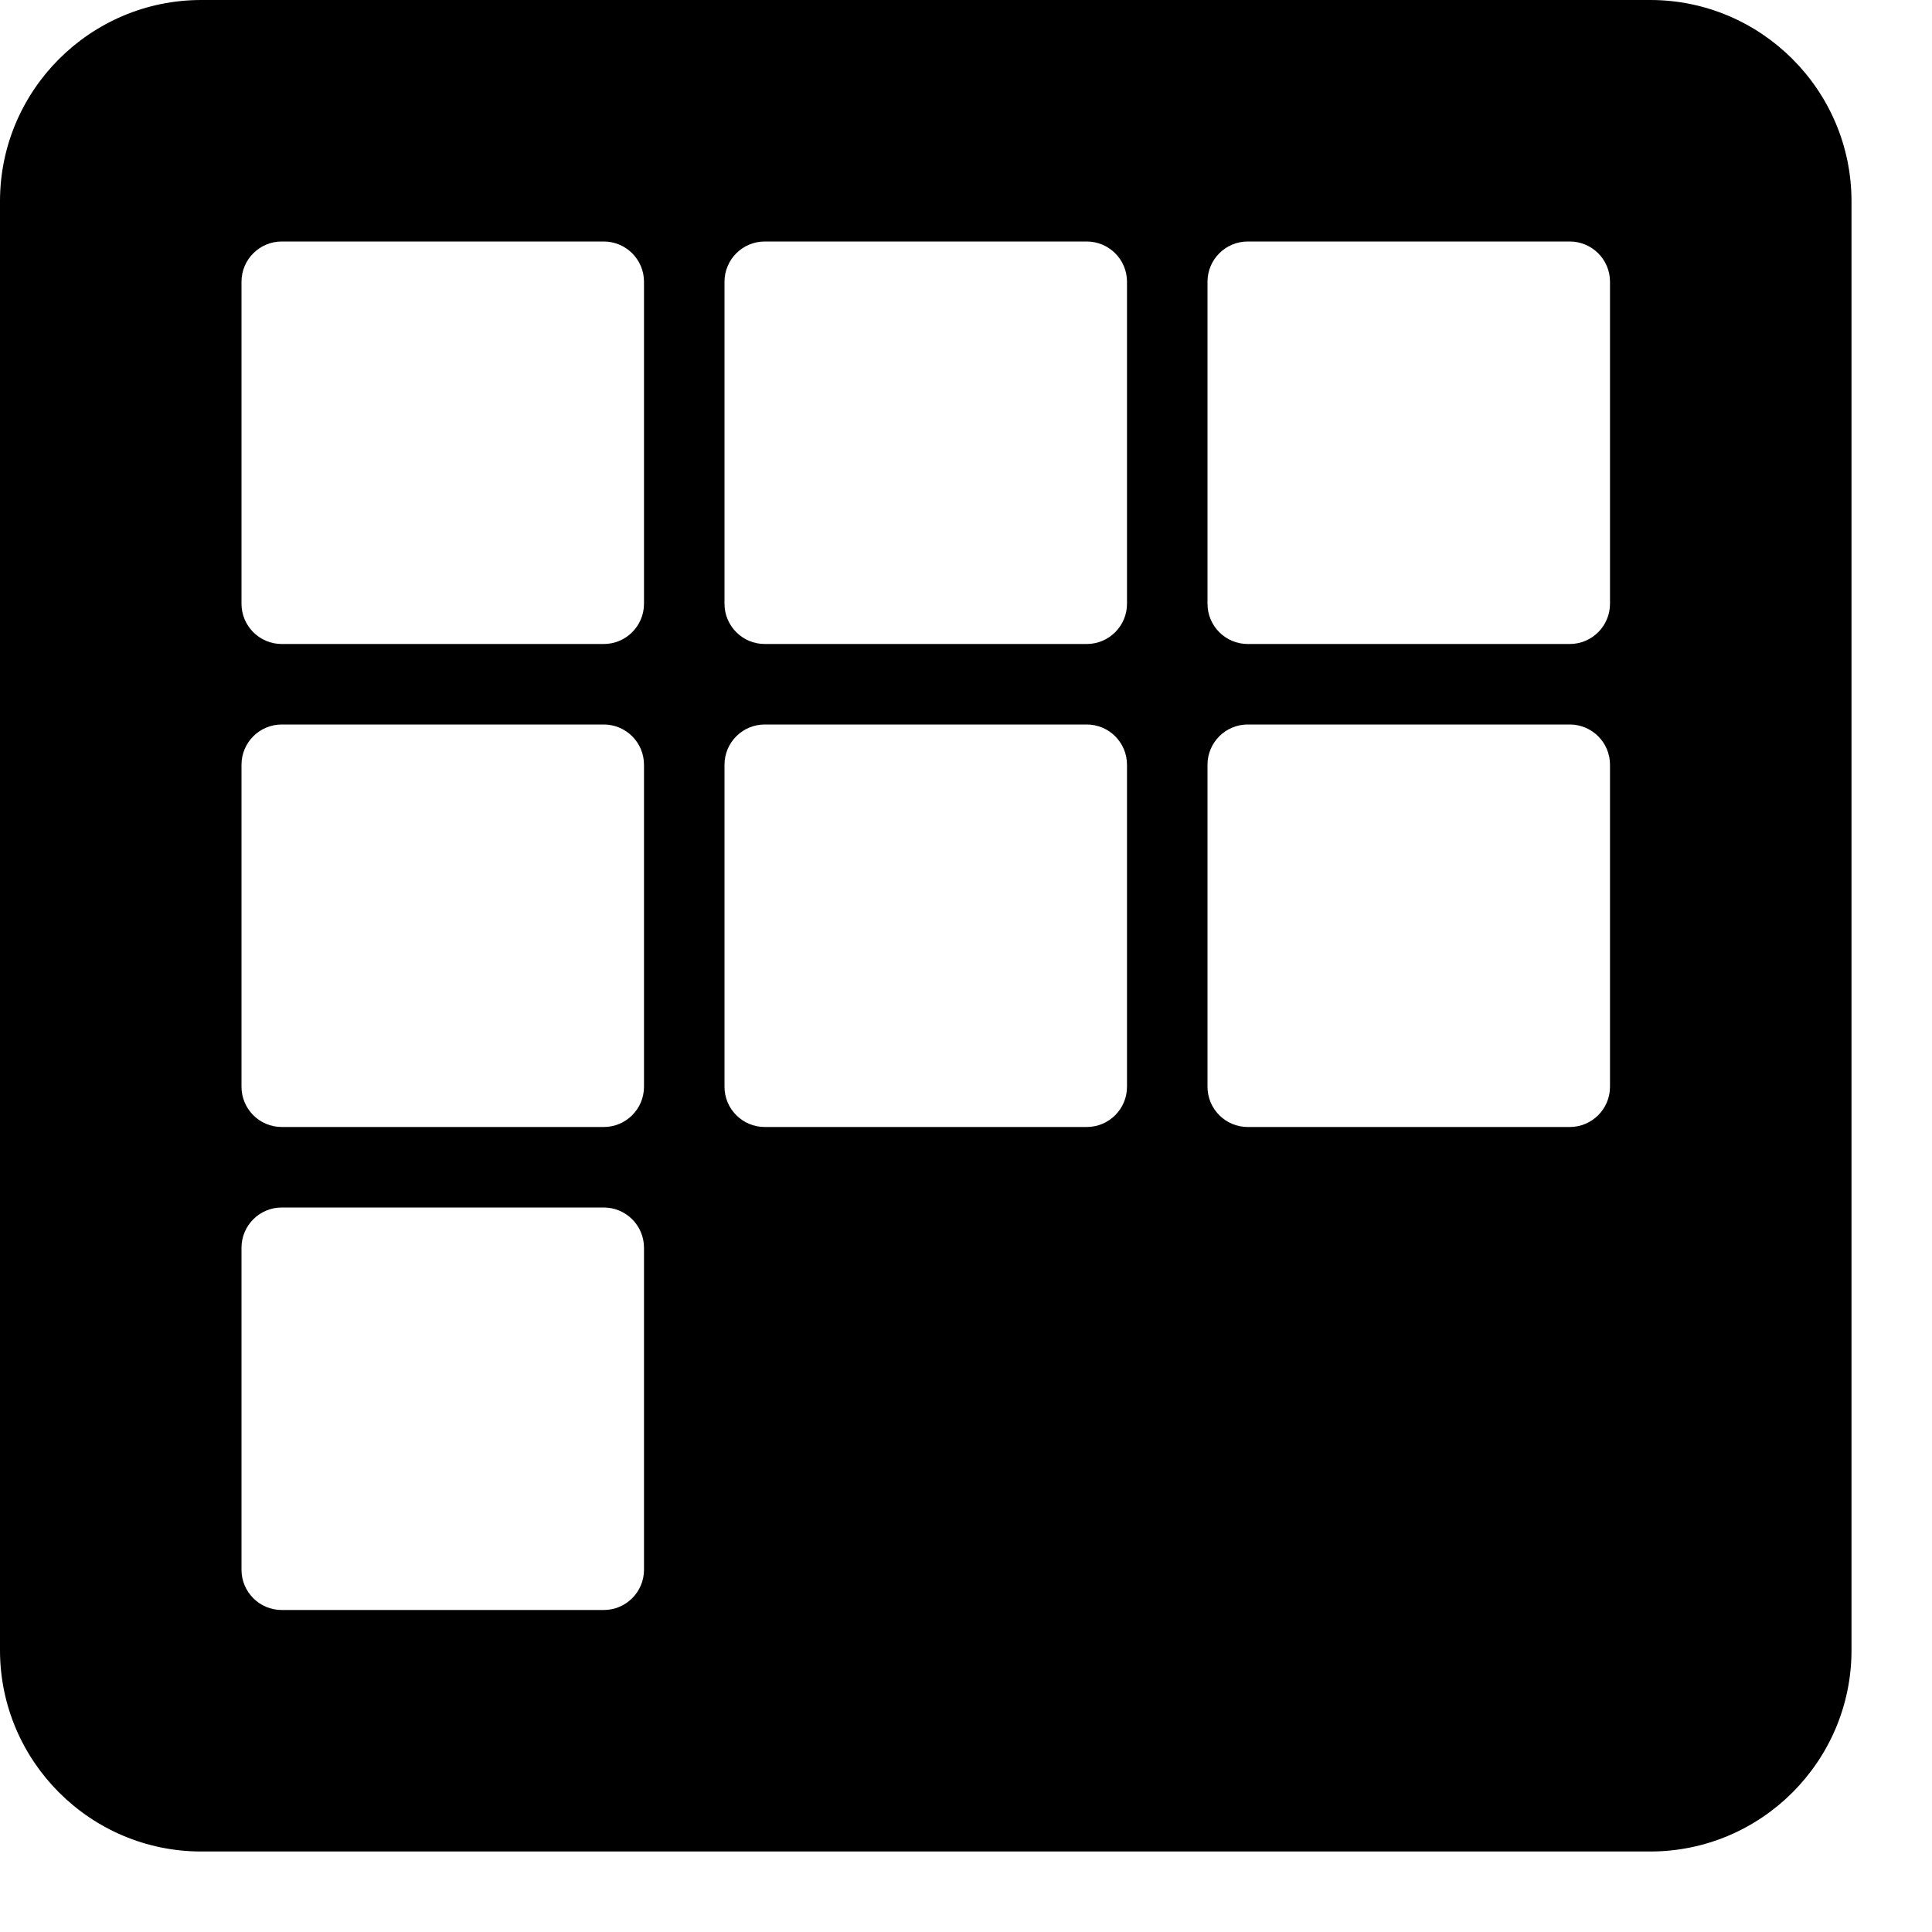 <?xml version="1.0" encoding="utf-8"?>
<!-- Generator: Adobe Illustrator 19.2.1, SVG Export Plug-In . SVG Version: 6.00 Build 0)  -->
<svg version="1.1" xmlns="http://www.w3.org/2000/svg" xmlns:xlink="http://www.w3.org/1999/xlink" x="0px" y="0px" width="24px"
	 height="24px" viewBox="0 0 24 24" enable-background="new 0 0 24 24" xml:space="preserve">
<g id="Filled_Icon">
	<path d="M20.5,0h-18C1.122,0,0,1.122,0,2.5v18C0,21.878,1.122,23,2.5,23h18c1.378,0,2.5-1.122,2.5-2.5v-18
		C23,1.122,21.878,0,20.5,0z M8,19.5C8,19.776,7.776,20,7.5,20h-4C3.224,20,3,19.776,3,19.5v-4C3,15.224,3.224,15,3.5,15h4
		C7.776,15,8,15.224,8,15.5V19.5z M8,13.5C8,13.776,7.776,14,7.5,14h-4C3.224,14,3,13.776,3,13.5v-4C3,9.224,3.224,9,3.5,9h4
		C7.776,9,8,9.224,8,9.5V13.5z M8,7.5C8,7.776,7.776,8,7.5,8h-4C3.224,8,3,7.776,3,7.5v-4C3,3.224,3.224,3,3.5,3h4
		C7.776,3,8,3.224,8,3.5V7.5z M14,13.5c0,0.276-0.224,0.5-0.5,0.5h-4C9.224,14,9,13.776,9,13.5v-4C9,9.224,9.224,9,9.5,9h4
		C13.776,9,14,9.224,14,9.5V13.5z M14,7.5C14,7.776,13.776,8,13.5,8h-4C9.224,8,9,7.776,9,7.5v-4C9,3.224,9.224,3,9.5,3h4
		C13.776,3,14,3.224,14,3.5V7.5z M20,13.5c0,0.276-0.224,0.5-0.5,0.5h-4c-0.276,0-0.5-0.224-0.5-0.5v-4C15,9.224,15.224,9,15.5,9h4
		C19.776,9,20,9.224,20,9.5V13.5z M20,7.5C20,7.776,19.776,8,19.5,8h-4C15.224,8,15,7.776,15,7.5v-4C15,3.224,15.224,3,15.5,3h4
		C19.776,3,20,3.224,20,3.5V7.5z"/>
</g>
<g id="Invisible_Shape">
	<rect fill="none" width="24" height="24"/>
</g>
</svg>
